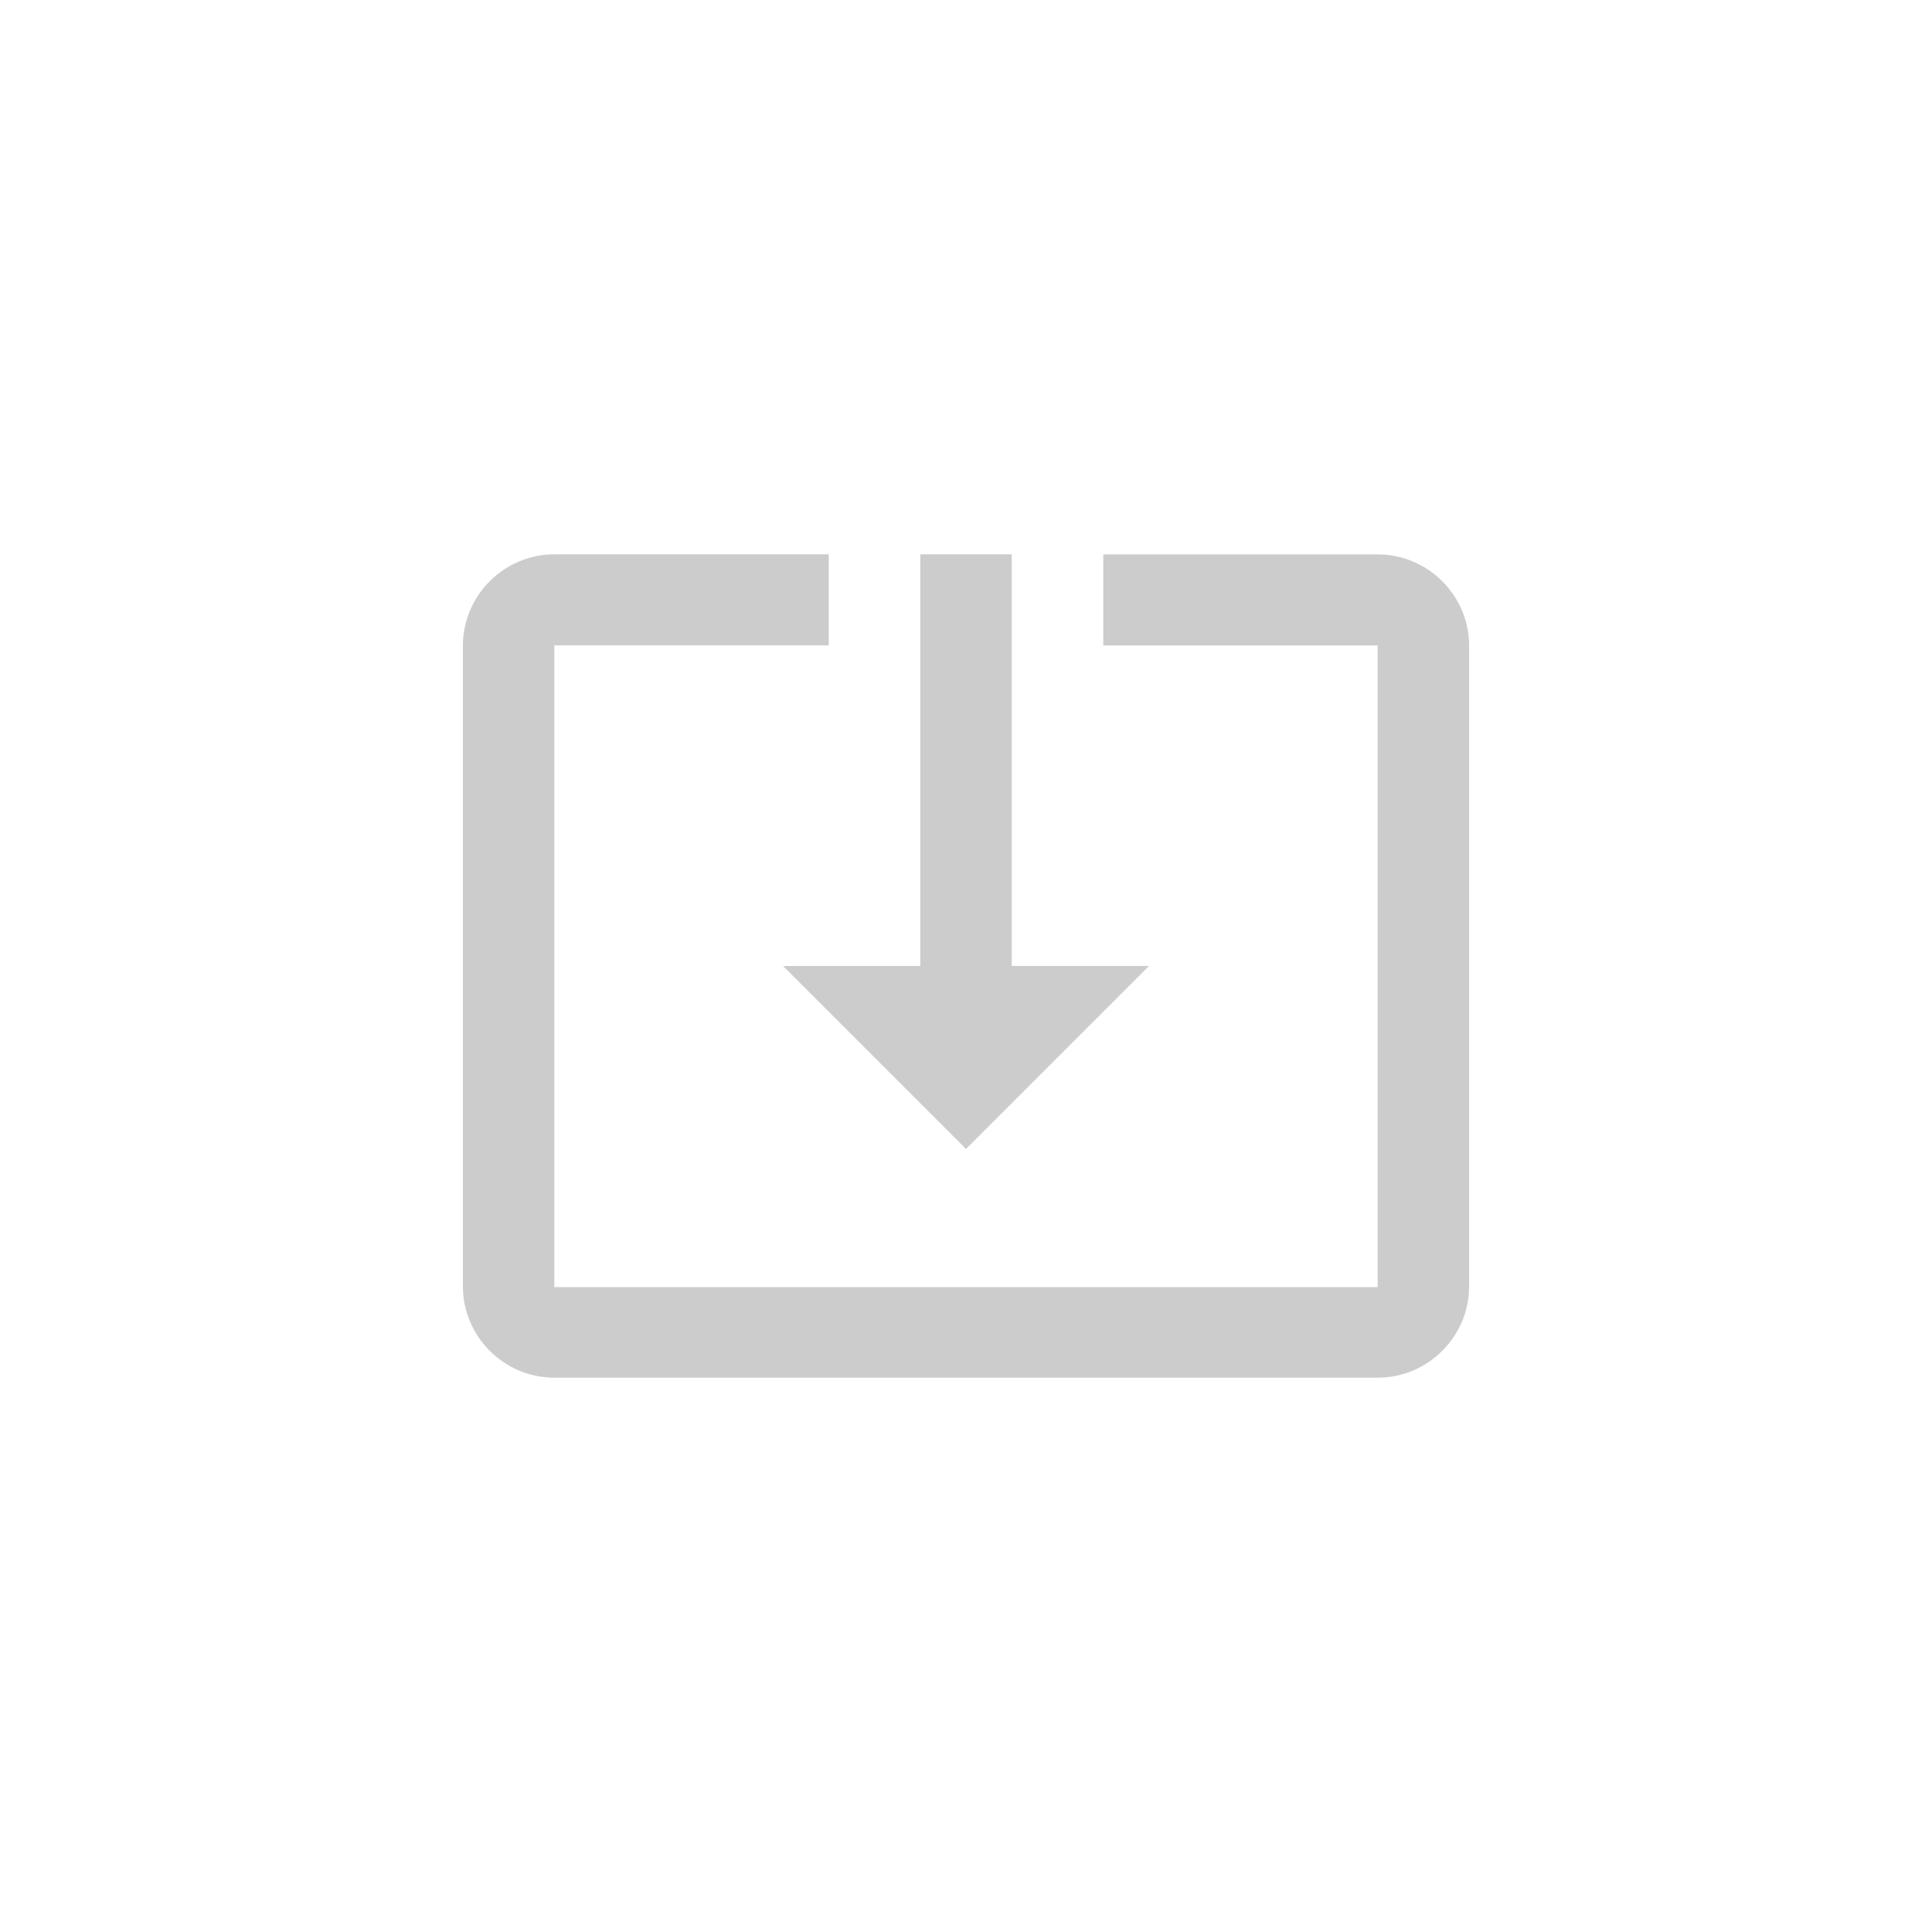 <?xml version="1.0" encoding="UTF-8" standalone="no"?>
<svg
   xmlns:dc="http://purl.org/dc/elements/1.1/"
   xmlns:cc="http://creativecommons.org/ns#"
   xmlns:rdf="http://www.w3.org/1999/02/22-rdf-syntax-ns#"
   xmlns:svg="http://www.w3.org/2000/svg"
   xmlns="http://www.w3.org/2000/svg"
   xmlns:sodipodi="http://sodipodi.sourceforge.net/DTD/sodipodi-0.dtd"
   xmlns:inkscape="http://www.inkscape.org/namespaces/inkscape"
   fill="#000000"
   height="48"
   viewBox="0 0 24 24"
   width="48"
   version="1.1"
   id="svg6"
   sodipodi:docname="software.svg"
   inkscape:version="0.92.2 5c3e80d, 2017-08-06">
  <defs
     id="defs10" />
  <sodipodi:namedview
     pagecolor="#ffffff"
     bordercolor="#666666"
     borderopacity="1"
     objecttolerance="10"
     gridtolerance="10"
     guidetolerance="10"
     inkscape:pageopacity="0"
     inkscape:pageshadow="2"
     inkscape:window-width="1192"
     inkscape:window-height="671"
     id="namedview8"
     showgrid="false"
     inkscape:zoom="4.9166667"
     inkscape:cx="-14.542373"
     inkscape:cy="24"
     inkscape:window-x="394"
     inkscape:window-y="197"
     inkscape:window-maximized="0"
     inkscape:current-layer="svg6" />
  <path
     d="M0 0h24v24H0z"
     fill="none"
     id="path2" />
  <path
     style="fill:none"
     inkscape:connector-curvature="0"
     d="m -30.966,-3.254 h 24 V 20.746 h -24 z"
     id="path893" />
  <path
     style="fill:none"
     inkscape:connector-curvature="0"
     d="m -27.712,-2.644 h 24 V 21.356 h -24 z"
     id="path4723" />
  <rect
     style="fill:#cccccc;fill-opacity:1;stroke:#cccccc;stroke-width:2.135;stroke-miterlimit:4;stroke-dasharray:none"
     id="rect4765"
     width="15.661"
     height="13.525"
     x="-25.322"
     y="-7.627" />
  <path
     style="fill:none"
     inkscape:connector-curvature="0"
     d="m -35.847,4.576 h 24 V 28.576 h -24 z"
     id="path4855" />
  <path
     style="fill:none"
     inkscape:connector-curvature="0"
     d="m -32.792,5.356 h 24 v 24 h -24 z"
     id="path4966" />
  <path
     style="fill:none"
     inkscape:connector-curvature="0"
     d="m -19.271,0 h 24 v 24 h -24 z"
     id="path4" />
  <path
     style="fill:none"
     inkscape:connector-curvature="0"
     d="m -19.271,0 h 24 v 24 h -24 z"
     id="path2-1" />
  <path
     style="fill:none"
     inkscape:connector-curvature="0"
     d="m -32.847,-0.414 h 24 V 23.586 h -24 z"
     id="path5304" />
  <path
     style="fill:#cccccc;stroke-width:0.568"
     inkscape:connector-curvature="0"
     d="M 12,14.273 14.273,12 H 12.568 V 6.886 H 11.432 V 12 H 9.727 Z m 5.114,-7.386 h -3.409 v 1.131 h 3.409 V 15.989 H 6.886 V 8.017 H 10.295 V 6.886 H 6.886 C 6.261,6.886 5.75,7.398 5.75,8.023 v 7.955 c 0,0.625 0.511,1.136 1.136,1.136 H 17.114 c 0.625,0 1.136,-0.511 1.136,-1.136 V 8.023 c 0,-0.625 -0.511,-1.136 -1.136,-1.136 z"
     id="path5306" />
</svg>
